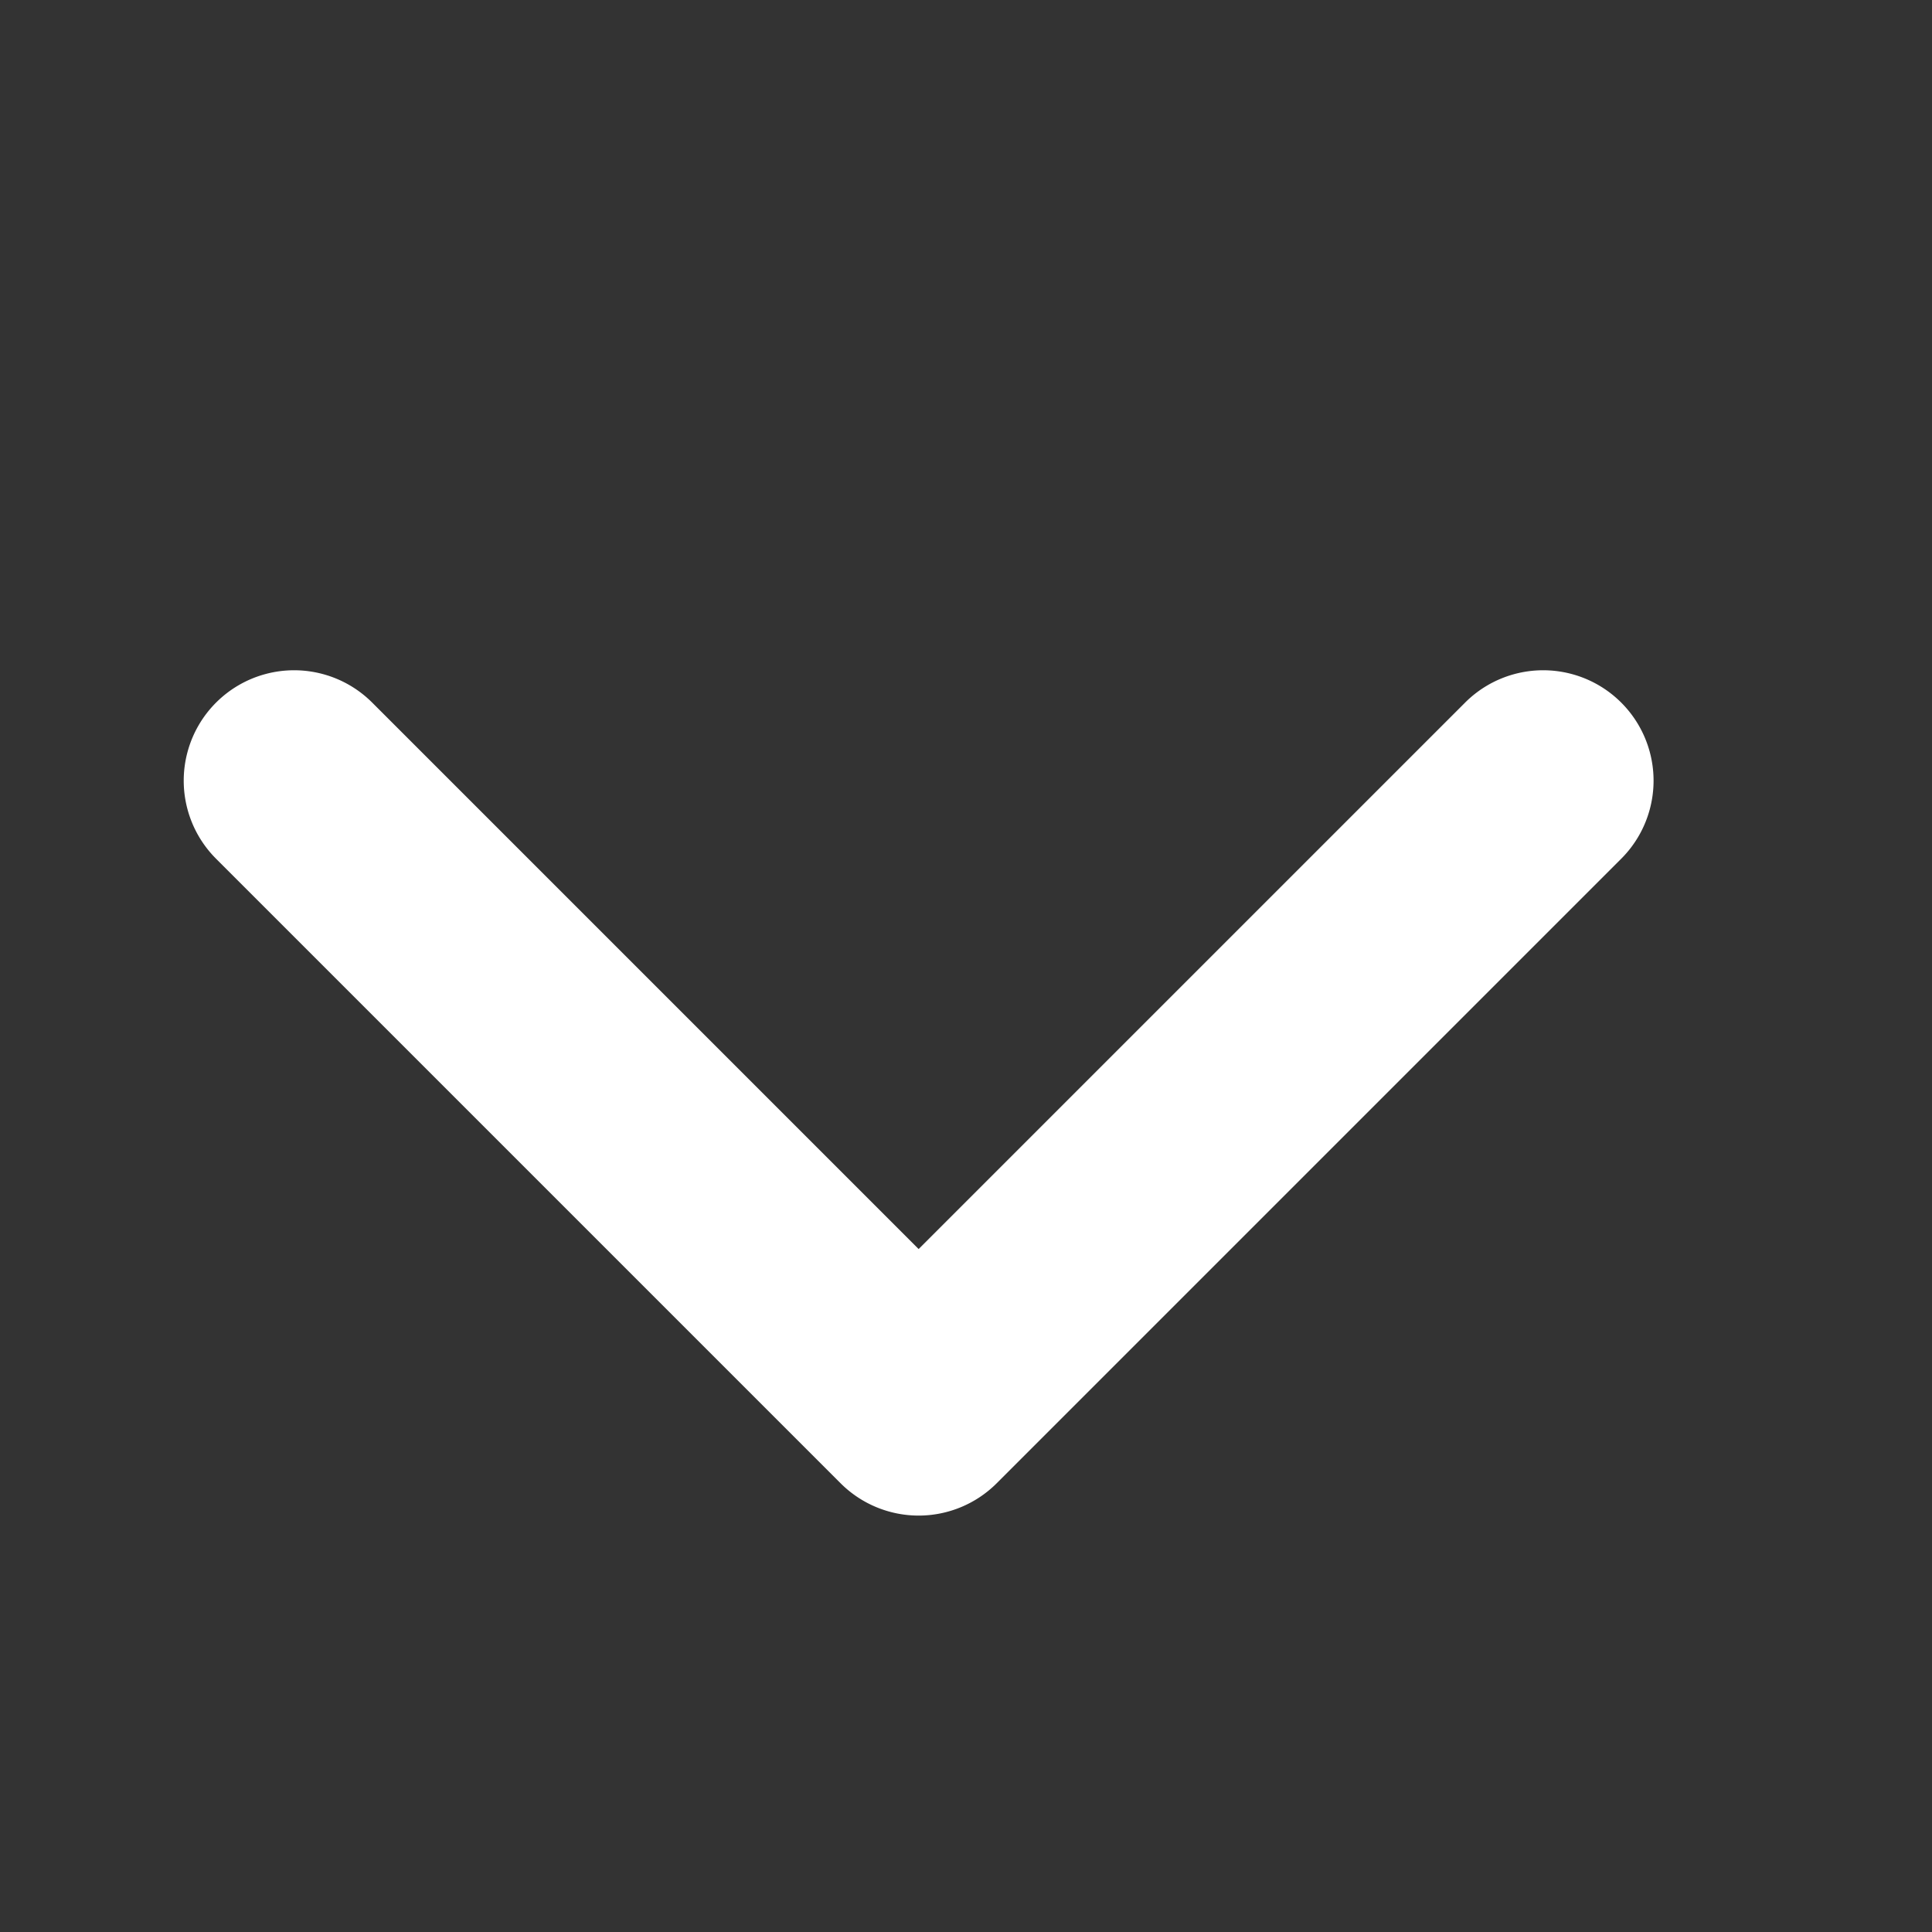 <svg xmlns="http://www.w3.org/2000/svg" width="14" height="14" viewBox="0 0 14 14">
  <rect x="0" y="0" width="14" height="14" fill="#333333" stroke="none"/>
  <defs>
    <style>
      .cls-1 {
        fill: none;
      }

      .cls-2 {
        fill: #fff;
      }
    </style>
  </defs>
  <g id="组_147" data-name="组 147" transform="translate(4425 -115)">
    <g id="组_144" data-name="组 144" transform="translate(-6118 91)">
      <rect id="矩形_102" data-name="矩形 102" class="cls-1" width="14" height="14" transform="translate(1693 24)"/>
    </g>
    <path id="Arrow" class="cls-2" d="M.8,8A.8.8,0,0,1,0,7.2V.8A.8.8,0,0,1,1.6.8V6.4H7.2A.8.8,0,0,1,7.2,8Z" transform="translate(-4424 120.657) rotate(-45)"/>
  </g>
</svg>
